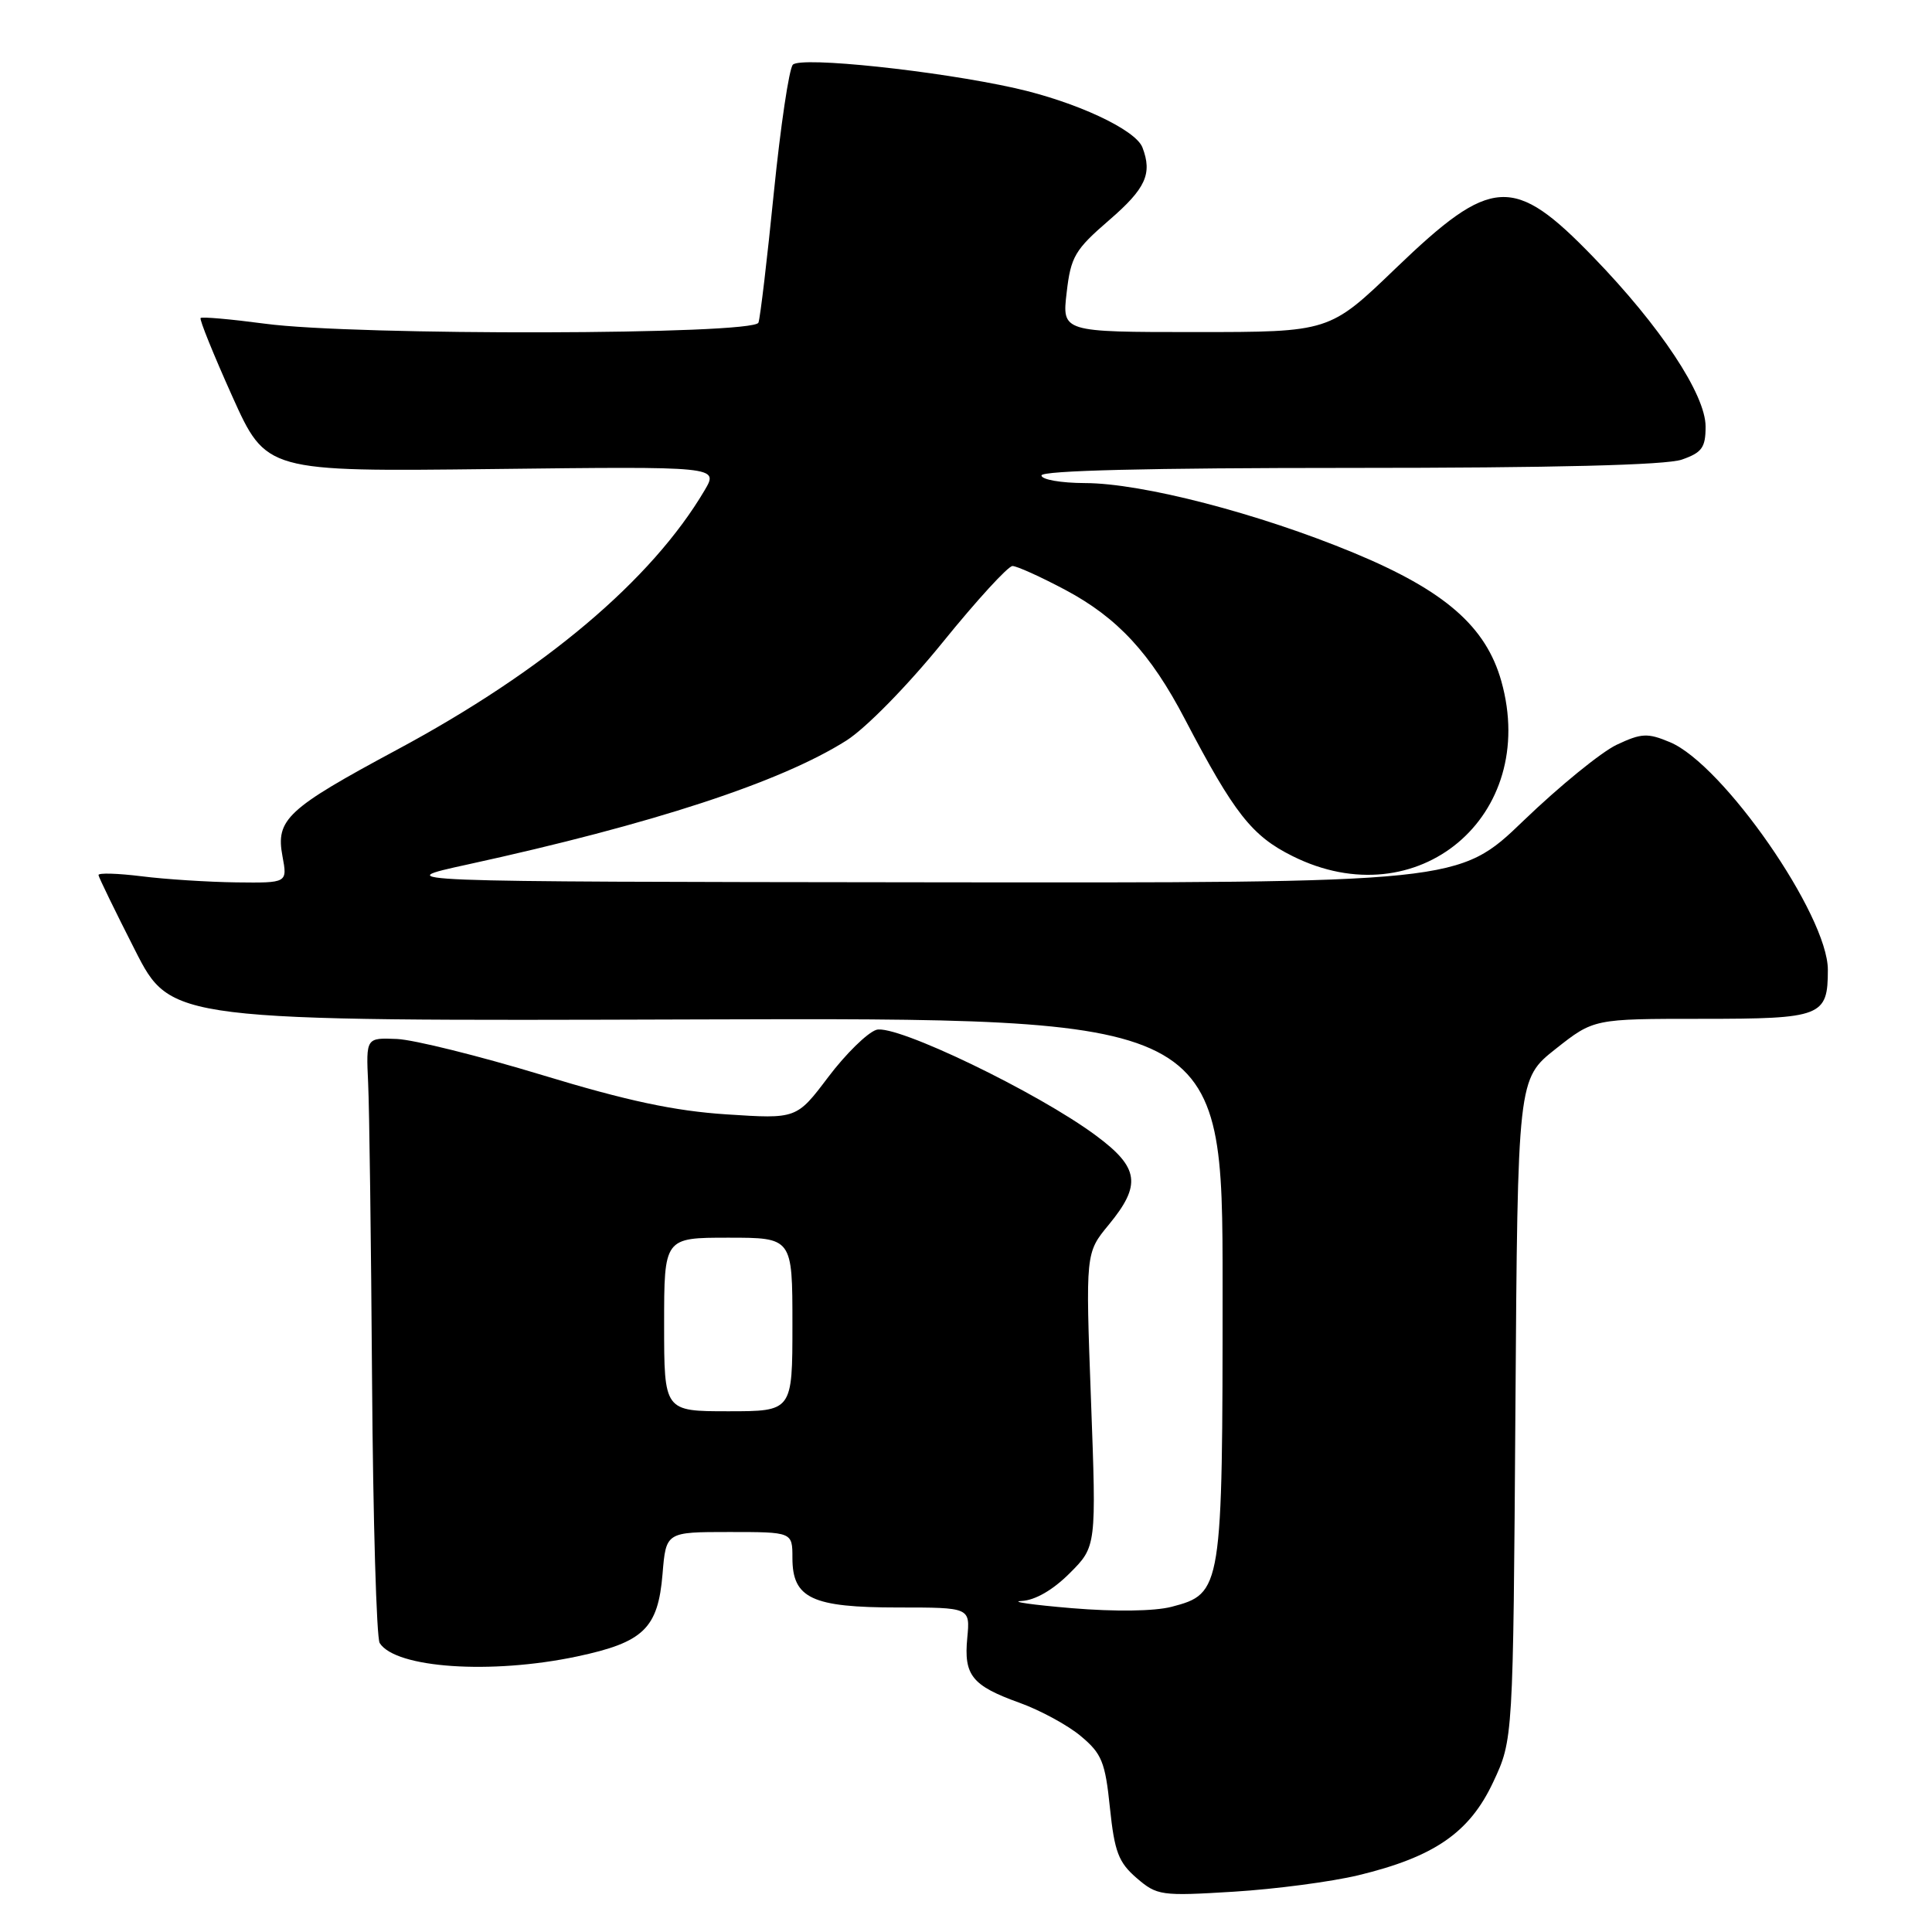 <?xml version="1.0" encoding="UTF-8" standalone="no"?>
<!DOCTYPE svg PUBLIC "-//W3C//DTD SVG 1.1//EN" "http://www.w3.org/Graphics/SVG/1.1/DTD/svg11.dtd" >
<svg xmlns="http://www.w3.org/2000/svg" xmlns:xlink="http://www.w3.org/1999/xlink" version="1.1" viewBox="0 0 256 256">
 <g >
 <path fill="currentColor"
d=" M 179.99 248.48 C 190.05 246.05 194.72 242.83 197.85 236.15 C 200.50 230.50 200.50 230.50 200.80 186.73 C 201.10 142.97 201.10 142.97 206.14 138.98 C 211.18 135.00 211.18 135.00 225.47 135.00 C 241.41 135.00 242.20 134.69 242.20 128.50 C 242.20 121.29 228.32 101.28 221.27 98.34 C 218.31 97.10 217.50 97.14 214.21 98.69 C 212.17 99.66 206.63 104.17 201.90 108.72 C 193.30 117.00 193.30 117.00 122.40 116.91 C 51.50 116.83 51.50 116.83 62.00 114.54 C 86.52 109.18 103.44 103.64 112.16 98.12 C 114.75 96.47 120.25 90.86 124.91 85.11 C 129.41 79.55 133.58 75.00 134.16 75.00 C 134.74 75.00 137.90 76.43 141.19 78.18 C 148.09 81.86 152.46 86.58 157.01 95.30 C 163.54 107.78 165.87 110.76 171.27 113.44 C 187.80 121.69 203.95 108.17 198.94 90.28 C 196.90 83.01 191.45 78.26 179.37 73.25 C 166.79 68.03 151.33 64.02 143.75 64.01 C 140.59 64.00 138.00 63.55 138.00 63.00 C 138.00 62.35 152.28 62.00 178.85 62.00 C 205.93 62.00 220.76 61.63 222.85 60.90 C 225.52 59.97 226.00 59.31 226.00 56.52 C 226.00 52.28 220.00 43.22 211.11 34.05 C 200.55 23.14 197.67 23.31 184.94 35.55 C 176.16 44.00 176.16 44.00 158.44 44.00 C 140.72 44.00 140.72 44.00 141.34 38.75 C 141.89 34.00 142.43 33.09 146.98 29.16 C 151.82 24.98 152.71 23.02 151.38 19.54 C 150.47 17.17 142.56 13.49 134.50 11.68 C 124.16 9.37 106.13 7.46 105.06 8.57 C 104.56 9.08 103.43 16.70 102.54 25.50 C 101.66 34.30 100.74 42.06 100.50 42.75 C 99.93 44.38 47.02 44.50 35.10 42.89 C 30.58 42.29 26.74 41.95 26.58 42.14 C 26.41 42.34 28.30 47.00 30.77 52.50 C 35.27 62.50 35.27 62.50 65.25 62.15 C 95.23 61.80 95.23 61.80 93.37 64.96 C 86.34 76.87 72.13 88.86 52.61 99.34 C 38.02 107.18 36.51 108.58 37.43 113.46 C 38.09 117.00 38.09 117.00 31.30 116.92 C 27.56 116.87 21.91 116.51 18.75 116.11 C 15.59 115.72 13.02 115.64 13.05 115.95 C 13.08 116.25 15.26 120.73 17.89 125.90 C 22.67 135.30 22.67 135.30 92.34 135.08 C 162.00 134.86 162.00 134.86 162.00 170.48 C 162.00 210.70 161.93 211.16 155.24 212.91 C 152.97 213.50 147.76 213.57 142.00 213.09 C 136.78 212.65 133.78 212.22 135.35 212.14 C 137.15 212.05 139.50 210.70 141.74 208.46 C 145.28 204.92 145.28 204.92 144.56 185.47 C 143.84 166.01 143.84 166.01 146.92 162.28 C 151.27 157.00 150.95 154.72 145.25 150.49 C 137.51 144.73 118.66 135.66 116.12 136.46 C 114.93 136.84 112.06 139.65 109.75 142.71 C 105.55 148.27 105.55 148.27 96.27 147.66 C 89.36 147.21 83.09 145.87 71.84 142.45 C 63.51 139.92 54.85 137.77 52.60 137.67 C 48.50 137.50 48.50 137.50 48.78 143.50 C 48.94 146.80 49.17 164.57 49.30 183.00 C 49.43 201.43 49.89 217.05 50.31 217.71 C 52.41 221.04 65.08 221.90 76.46 219.49 C 85.28 217.62 87.19 215.78 87.79 208.56 C 88.25 203.00 88.25 203.00 96.62 203.00 C 105.00 203.00 105.00 203.00 105.00 206.44 C 105.00 211.79 107.59 213.00 119.00 213.00 C 128.55 213.00 128.55 213.00 128.17 217.02 C 127.69 222.00 128.79 223.36 135.10 225.63 C 137.84 226.62 141.50 228.60 143.22 230.05 C 145.99 232.36 146.45 233.48 147.07 239.54 C 147.68 245.38 148.21 246.78 150.61 248.85 C 153.32 251.18 153.85 251.25 163.47 250.66 C 168.98 250.32 176.42 249.34 179.99 248.48 Z  M 88.00 175.50 C 88.00 164.00 88.00 164.00 96.50 164.00 C 105.00 164.00 105.00 164.00 105.00 175.50 C 105.00 187.00 105.00 187.00 96.50 187.00 C 88.00 187.00 88.00 187.00 88.00 175.50 Z "/>
</g>
</svg>